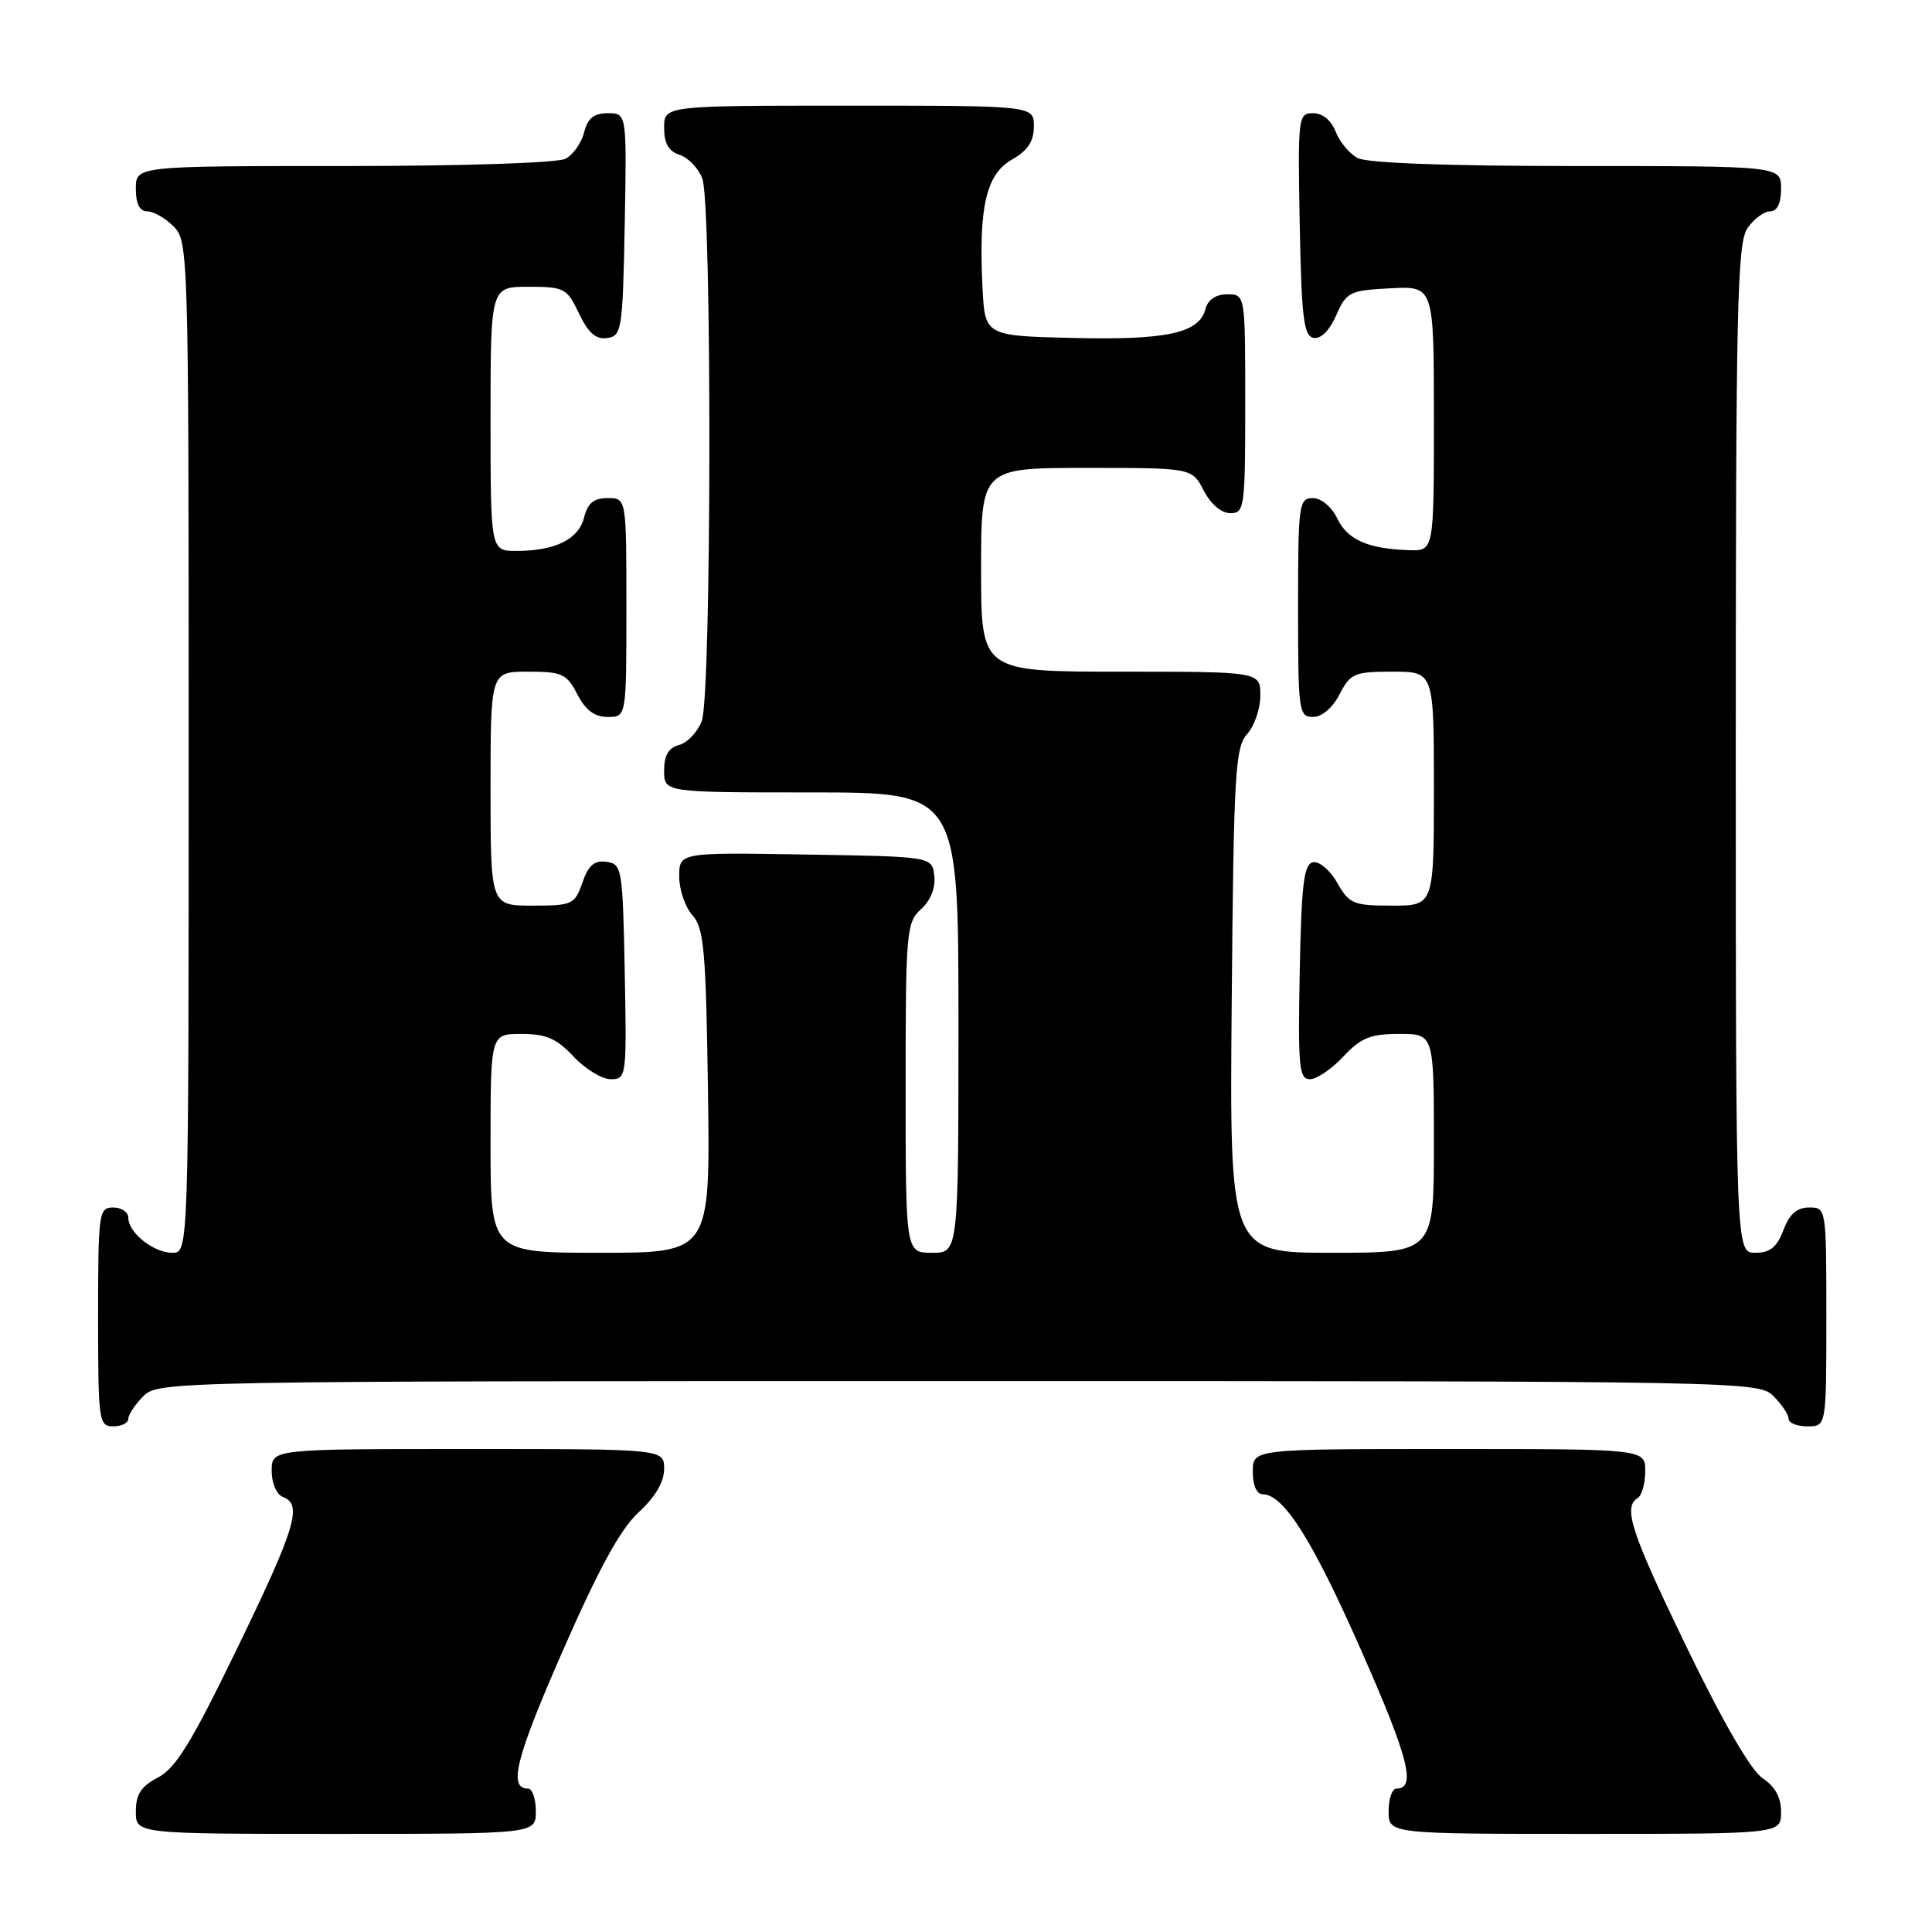 <?xml version="1.0" encoding="UTF-8" standalone="no"?>
<!DOCTYPE svg PUBLIC "-//W3C//DTD SVG 1.1//EN" "http://www.w3.org/Graphics/SVG/1.1/DTD/svg11.dtd" >
<svg xmlns="http://www.w3.org/2000/svg" xmlns:xlink="http://www.w3.org/1999/xlink" version="1.1" viewBox="0 0 256 256">
 <g >
 <path fill="currentColor"
d=" M 71.00 240.00 C 71.00 238.35 70.54 237.00 69.97 237.00 C 67.32 237.00 68.33 232.99 74.54 218.81 C 79.35 207.83 82.20 202.62 84.62 200.39 C 86.82 198.37 88.00 196.37 88.00 194.64 C 88.00 192.00 88.00 192.00 62.00 192.00 C 36.00 192.00 36.00 192.00 36.00 194.89 C 36.00 196.54 36.64 198.03 37.50 198.36 C 40.11 199.36 39.19 202.41 31.43 218.41 C 25.41 230.84 23.27 234.33 20.93 235.53 C 18.69 236.70 18.00 237.75 18.00 240.03 C 18.00 243.00 18.00 243.00 44.50 243.00 C 71.00 243.00 71.00 243.00 71.00 240.00 Z  M 236.00 240.12 C 236.00 238.16 235.21 236.72 233.57 235.64 C 232.04 234.64 228.36 228.30 223.57 218.43 C 216.12 203.04 215.02 199.72 217.00 198.50 C 217.55 198.16 218.00 196.56 218.00 194.94 C 218.00 192.00 218.00 192.00 192.00 192.00 C 166.00 192.00 166.00 192.00 166.00 195.00 C 166.00 196.81 166.52 198.00 167.31 198.00 C 170.10 198.00 173.92 204.07 180.42 218.81 C 186.67 232.98 187.69 237.00 185.03 237.00 C 184.46 237.00 184.00 238.35 184.00 240.00 C 184.00 243.00 184.00 243.00 210.00 243.00 C 236.00 243.00 236.00 243.00 236.00 240.12 Z  M 17.00 188.00 C 17.00 187.45 17.90 186.10 19.00 185.00 C 20.97 183.03 22.33 183.00 127.00 183.00 C 231.67 183.00 233.03 183.03 235.00 185.00 C 236.10 186.10 237.00 187.45 237.00 188.00 C 237.00 188.55 238.12 189.00 239.50 189.00 C 242.00 189.00 242.00 189.00 242.00 174.50 C 242.00 160.07 241.99 160.00 239.72 160.00 C 238.10 160.00 237.11 160.87 236.31 163.00 C 235.45 165.27 234.54 166.00 232.59 166.00 C 230.00 166.00 230.00 166.00 230.00 99.22 C 230.00 40.40 230.19 32.18 231.56 30.22 C 232.41 29.00 233.76 28.00 234.56 28.00 C 235.49 28.00 236.00 26.95 236.00 25.00 C 236.00 22.00 236.00 22.00 208.93 22.00 C 191.77 22.00 181.14 21.61 179.89 20.94 C 178.80 20.36 177.49 18.78 176.98 17.44 C 176.41 15.95 175.25 15.00 174.00 15.00 C 172.01 15.00 171.96 15.45 172.22 29.74 C 172.46 42.13 172.75 44.52 174.05 44.77 C 175.01 44.96 176.17 43.80 177.05 41.79 C 178.42 38.68 178.82 38.48 184.25 38.20 C 190.00 37.90 190.00 37.90 190.00 55.45 C 190.00 73.00 190.00 73.00 186.75 72.90 C 181.28 72.73 178.56 71.54 177.20 68.71 C 176.44 67.14 175.07 66.00 173.95 66.00 C 172.11 66.00 172.00 66.80 172.00 80.50 C 172.00 94.27 172.10 95.00 173.97 95.00 C 175.16 95.00 176.57 93.80 177.50 92.00 C 178.94 89.22 179.45 89.00 184.53 89.00 C 190.00 89.00 190.00 89.00 190.00 104.50 C 190.00 120.00 190.00 120.00 184.45 120.00 C 179.33 120.00 178.78 119.77 177.20 116.99 C 176.27 115.33 174.82 114.10 174.00 114.25 C 172.77 114.48 172.45 117.05 172.22 128.76 C 171.98 141.36 172.13 143.00 173.57 143.00 C 174.47 143.00 176.46 141.65 178.00 140.00 C 180.33 137.51 181.58 137.00 185.40 137.00 C 190.00 137.00 190.00 137.00 190.00 151.50 C 190.00 166.00 190.00 166.00 176.46 166.00 C 162.92 166.00 162.92 166.00 163.21 132.60 C 163.47 102.45 163.67 99.02 165.25 97.27 C 166.21 96.21 167.00 93.92 167.00 92.17 C 167.00 89.00 167.00 89.00 148.50 89.00 C 130.00 89.00 130.00 89.00 130.00 75.50 C 130.00 62.00 130.00 62.00 143.97 62.00 C 157.95 62.00 157.95 62.00 159.50 65.00 C 160.43 66.80 161.84 68.00 163.03 68.00 C 164.90 68.00 165.00 67.27 165.00 53.50 C 165.00 39.00 165.00 39.00 162.62 39.00 C 161.08 39.00 160.05 39.71 159.71 40.99 C 158.89 44.15 154.55 45.08 142.10 44.78 C 130.50 44.50 130.50 44.50 130.18 38.00 C 129.67 27.43 130.67 23.09 134.07 21.16 C 136.18 19.96 136.99 18.74 136.99 16.75 C 137.00 14.00 137.00 14.00 112.50 14.00 C 88.00 14.00 88.00 14.00 88.00 16.93 C 88.00 19.01 88.60 20.05 90.06 20.52 C 91.19 20.88 92.54 22.29 93.06 23.65 C 94.35 27.05 94.29 92.12 92.99 95.53 C 92.43 97.00 91.08 98.43 89.99 98.71 C 88.58 99.08 88.00 100.08 88.00 102.12 C 88.00 105.00 88.00 105.00 107.50 105.00 C 127.00 105.00 127.00 105.00 127.00 135.50 C 127.00 166.00 127.00 166.00 123.50 166.00 C 120.00 166.00 120.00 166.00 120.00 144.15 C 120.00 123.41 120.10 122.22 122.05 120.46 C 123.32 119.30 123.98 117.64 123.80 116.05 C 123.50 113.50 123.50 113.50 106.75 113.23 C 90.00 112.95 90.00 112.95 90.00 116.15 C 90.00 117.90 90.79 120.21 91.75 121.27 C 93.28 122.96 93.54 125.90 93.81 144.60 C 94.11 166.00 94.11 166.00 79.56 166.00 C 65.00 166.00 65.00 166.00 65.00 151.50 C 65.00 137.00 65.00 137.00 69.10 137.00 C 72.36 137.00 73.77 137.61 76.00 140.00 C 77.54 141.65 79.76 143.00 80.93 143.00 C 83.01 143.00 83.05 142.70 82.78 128.75 C 82.51 115.07 82.42 114.49 80.37 114.20 C 78.76 113.97 77.97 114.64 77.17 116.95 C 76.15 119.86 75.84 120.00 70.55 120.00 C 65.00 120.00 65.00 120.00 65.00 104.50 C 65.00 89.00 65.00 89.00 69.97 89.00 C 74.49 89.00 75.09 89.28 76.50 92.00 C 77.59 94.11 78.79 95.00 80.53 95.00 C 83.00 95.00 83.00 95.00 83.00 80.50 C 83.00 66.00 83.00 66.00 80.52 66.00 C 78.69 66.00 77.87 66.67 77.39 68.57 C 76.67 71.47 73.56 73.00 68.43 73.00 C 65.00 73.00 65.00 73.00 65.00 55.50 C 65.00 38.00 65.00 38.00 70.02 38.00 C 74.78 38.00 75.12 38.18 76.72 41.54 C 77.96 44.13 78.96 45.01 80.46 44.79 C 82.39 44.52 82.51 43.74 82.78 29.75 C 83.05 15.00 83.05 15.00 80.55 15.00 C 78.70 15.00 77.87 15.66 77.40 17.53 C 77.06 18.92 75.95 20.49 74.95 21.03 C 73.90 21.59 61.53 22.00 45.57 22.00 C 18.00 22.00 18.00 22.00 18.00 25.00 C 18.00 27.00 18.50 28.00 19.50 28.00 C 20.33 28.00 21.90 28.90 23.00 30.00 C 24.96 31.96 25.00 33.33 25.00 99.00 C 25.00 166.00 25.00 166.00 22.83 166.00 C 20.34 166.00 17.00 163.33 17.00 161.35 C 17.00 160.61 16.10 160.00 15.00 160.00 C 13.09 160.00 13.00 160.67 13.00 174.50 C 13.00 188.33 13.09 189.00 15.00 189.00 C 16.10 189.00 17.00 188.55 17.00 188.00 Z "/>
</g>
</svg>